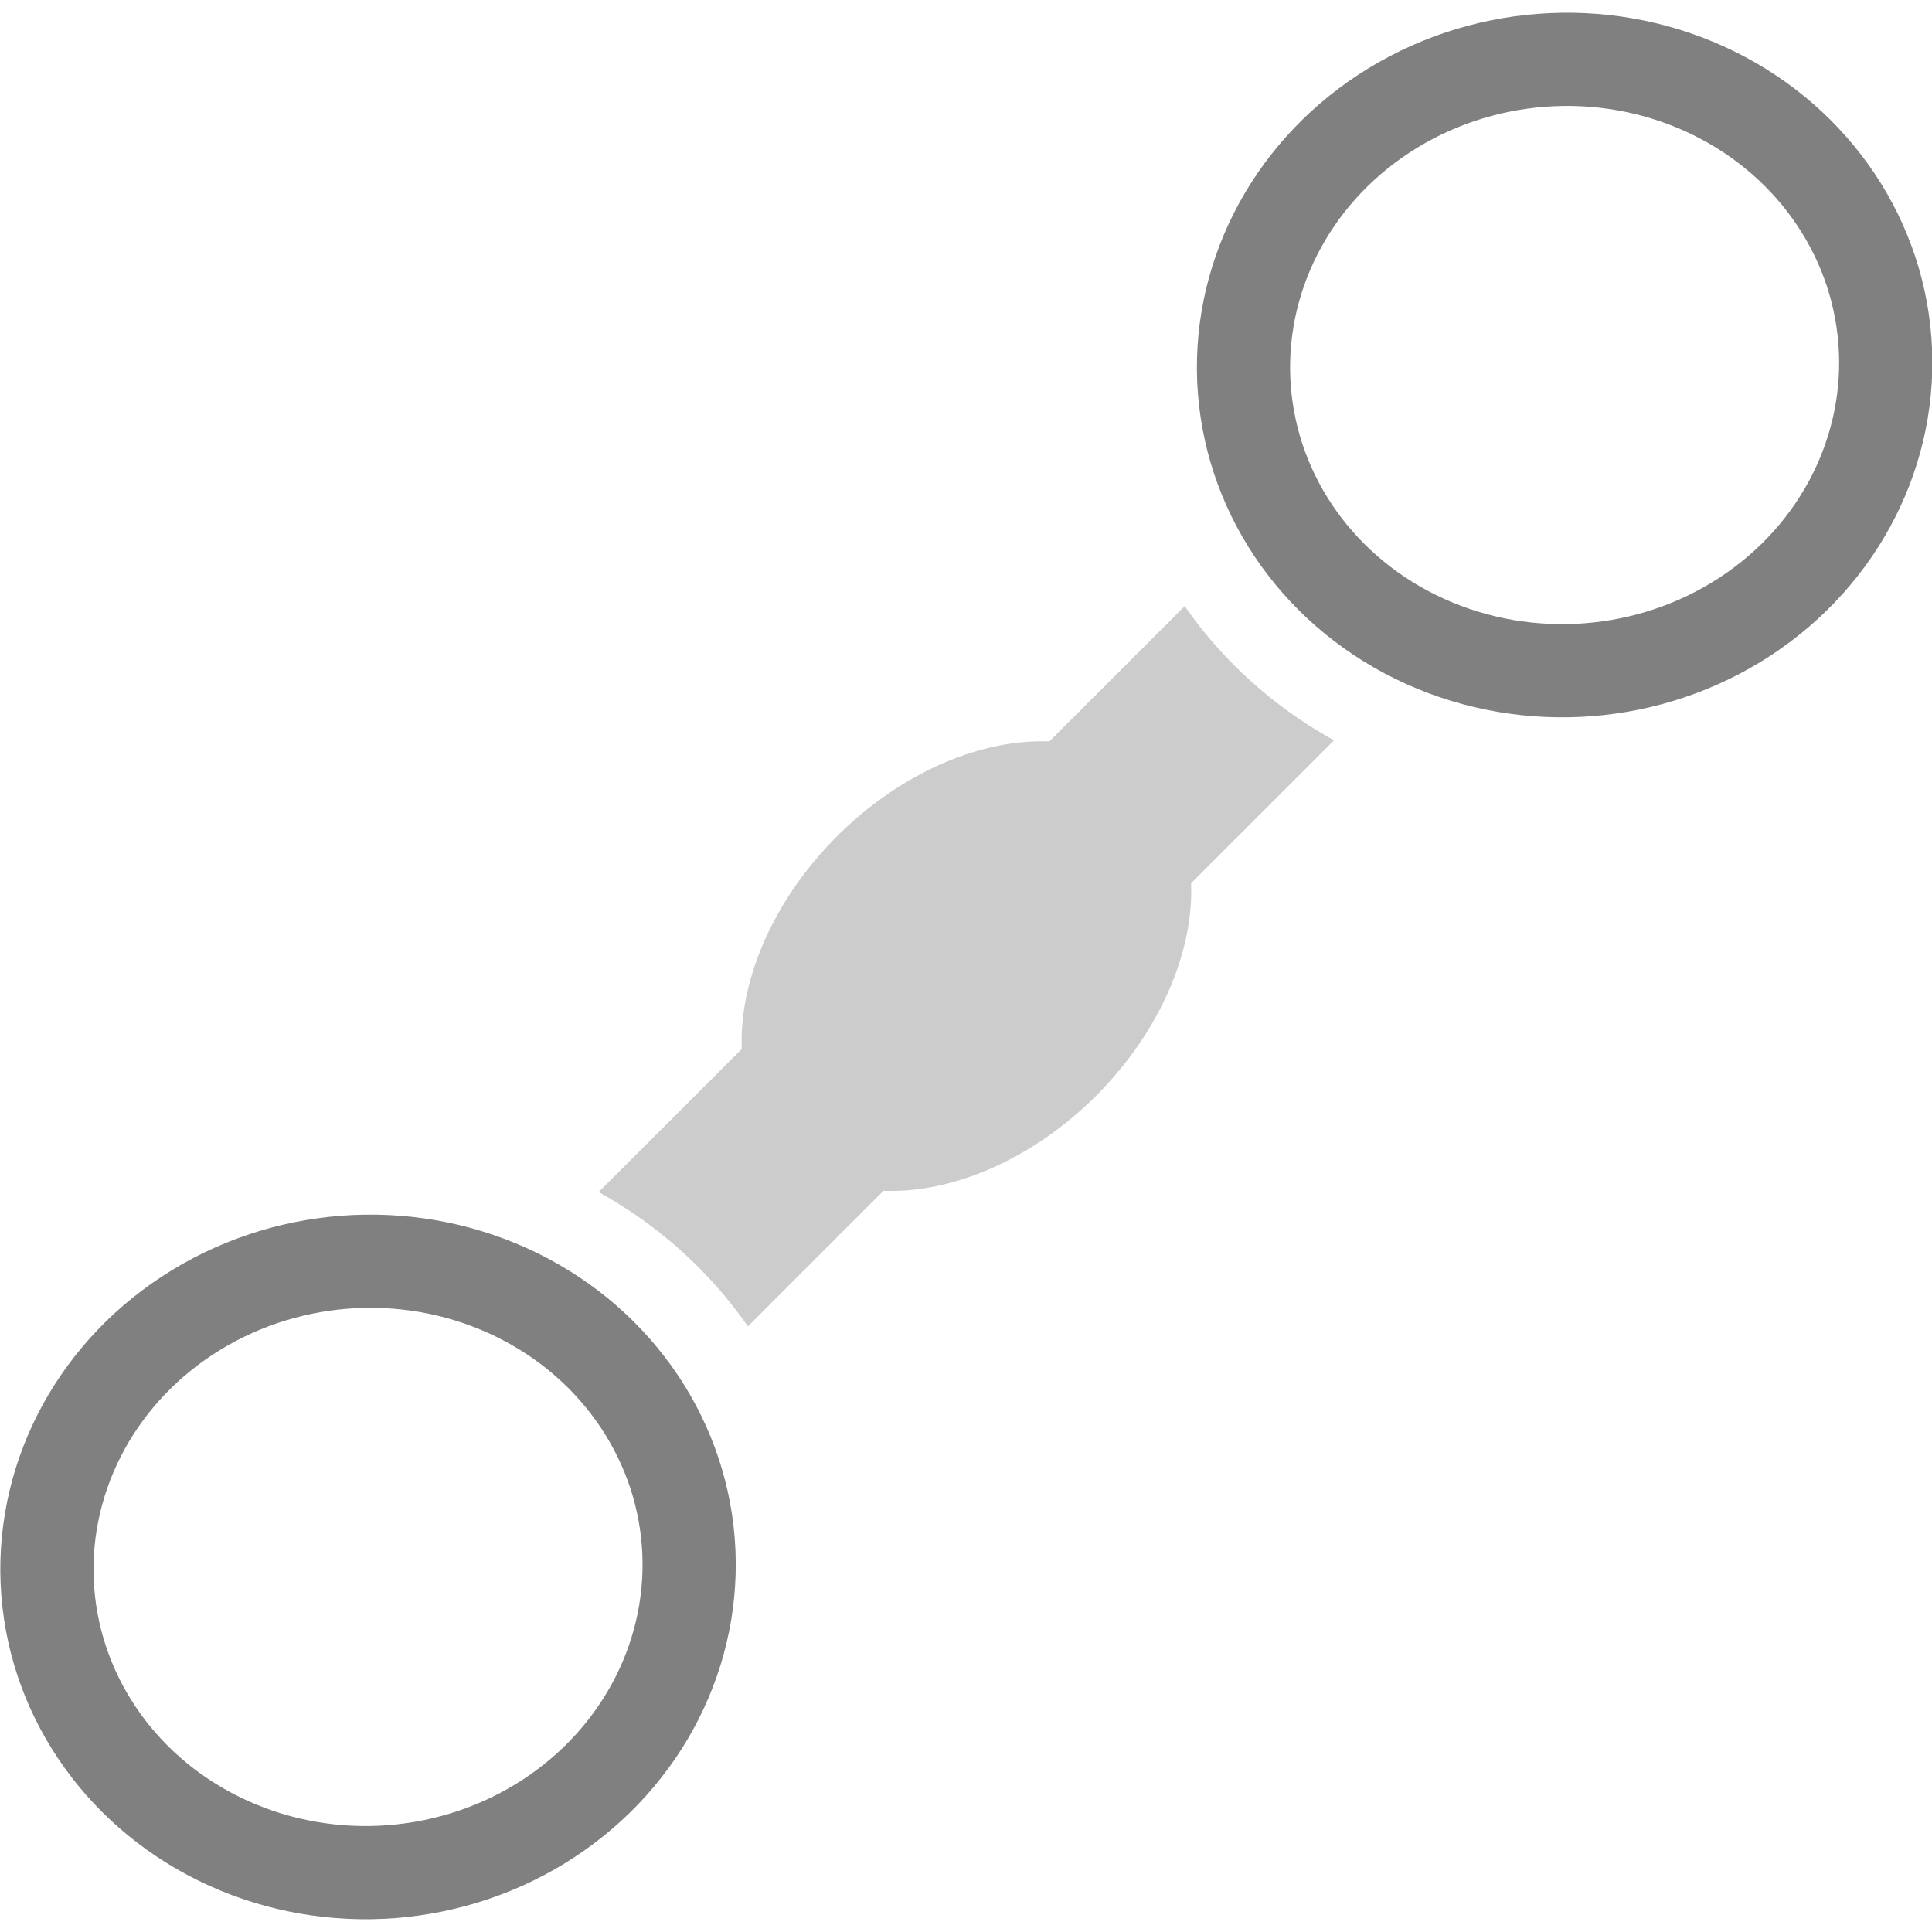 <?xml version="1.0" encoding="UTF-8" standalone="no"?>
<!-- Created with Inkscape (http://www.inkscape.org/) -->

<svg
   width="128"
   height="128"
   viewBox="0 0 128 128"
   version="1.1"
   id="svg2400"
   inkscape:version="1.2.2 (732a01da63, 2022-12-09)"
   sodipodi:docname="tendons.svg"
   inkscape:export-filename="constraint.svg"
   inkscape:export-xdpi="96"
   inkscape:export-ydpi="96"
   xmlns:inkscape="http://www.inkscape.org/namespaces/inkscape"
   xmlns:sodipodi="http://sodipodi.sourceforge.net/DTD/sodipodi-0.dtd"
   xmlns="http://www.w3.org/2000/svg"
   xmlns:svg="http://www.w3.org/2000/svg">
  <sodipodi:namedview
     id="namedview2402"
     pagecolor="#ffffff"
     bordercolor="#999999"
     borderopacity="1"
     inkscape:showpageshadow="0"
     inkscape:pageopacity="0"
     inkscape:pagecheckerboard="0"
     inkscape:deskcolor="#d1d1d1"
     inkscape:document-units="px"
     showgrid="false"
     showborder="false"
     inkscape:zoom="3.3638608"
     inkscape:cx="-32.403243"
     inkscape:cy="69.711565"
     inkscape:window-width="1920"
     inkscape:window-height="1058"
     inkscape:window-x="1193"
     inkscape:window-y="-6"
     inkscape:window-maximized="1"
     inkscape:current-layer="svg2400" />
  <defs
     id="defs2397" />
  <g
     id="icon-tendons"
     transform="matrix(4.084,0,0,4.084,-176.366,-156.943)">
    <path
       id="path6124"
       style="color:#000000;fill:#cccccc;stroke-width:3.78"
       d="m 56.759,52 a 2.975,4.213 45.013 0 0 -1.541,3.446 l -2.322,2.321 a 7.032,7.385 85.6 0 1 2.421,2.179 l 2.2,-2.2 a 2.975,4.213 45.013 0 0 3.449,-1.541 2.975,4.213 45.013 0 0 1.541,-3.448 l 2.319,-2.318 a 7.032,7.385 85.6 0 1 -2.422,-2.178 l -2.197,2.196 a 2.975,4.213 45.013 0 0 -3.448,1.542 z" />
    <ellipse
       style="fill:none;stroke:#808080;stroke-width:1.512;stroke-dasharray:none;paint-order:normal"
       id="ellipse6126"
       cx="44.094"
       cy="-67.446"
       transform="matrix(0.997,-0.077,-0.077,-0.997,0,0)"
       rx="5.211"
       ry="4.958" />
    <ellipse
       style="fill:none;stroke:#808080;stroke-width:1.512;stroke-dasharray:none;paint-order:normal"
       id="ellipse6128"
       cx="64.95"
       cy="-49.5"
       transform="matrix(0.997,-0.077,-0.077,-0.997,0,0)"
       rx="5.211"
       ry="4.958" />
  </g>
</svg>
